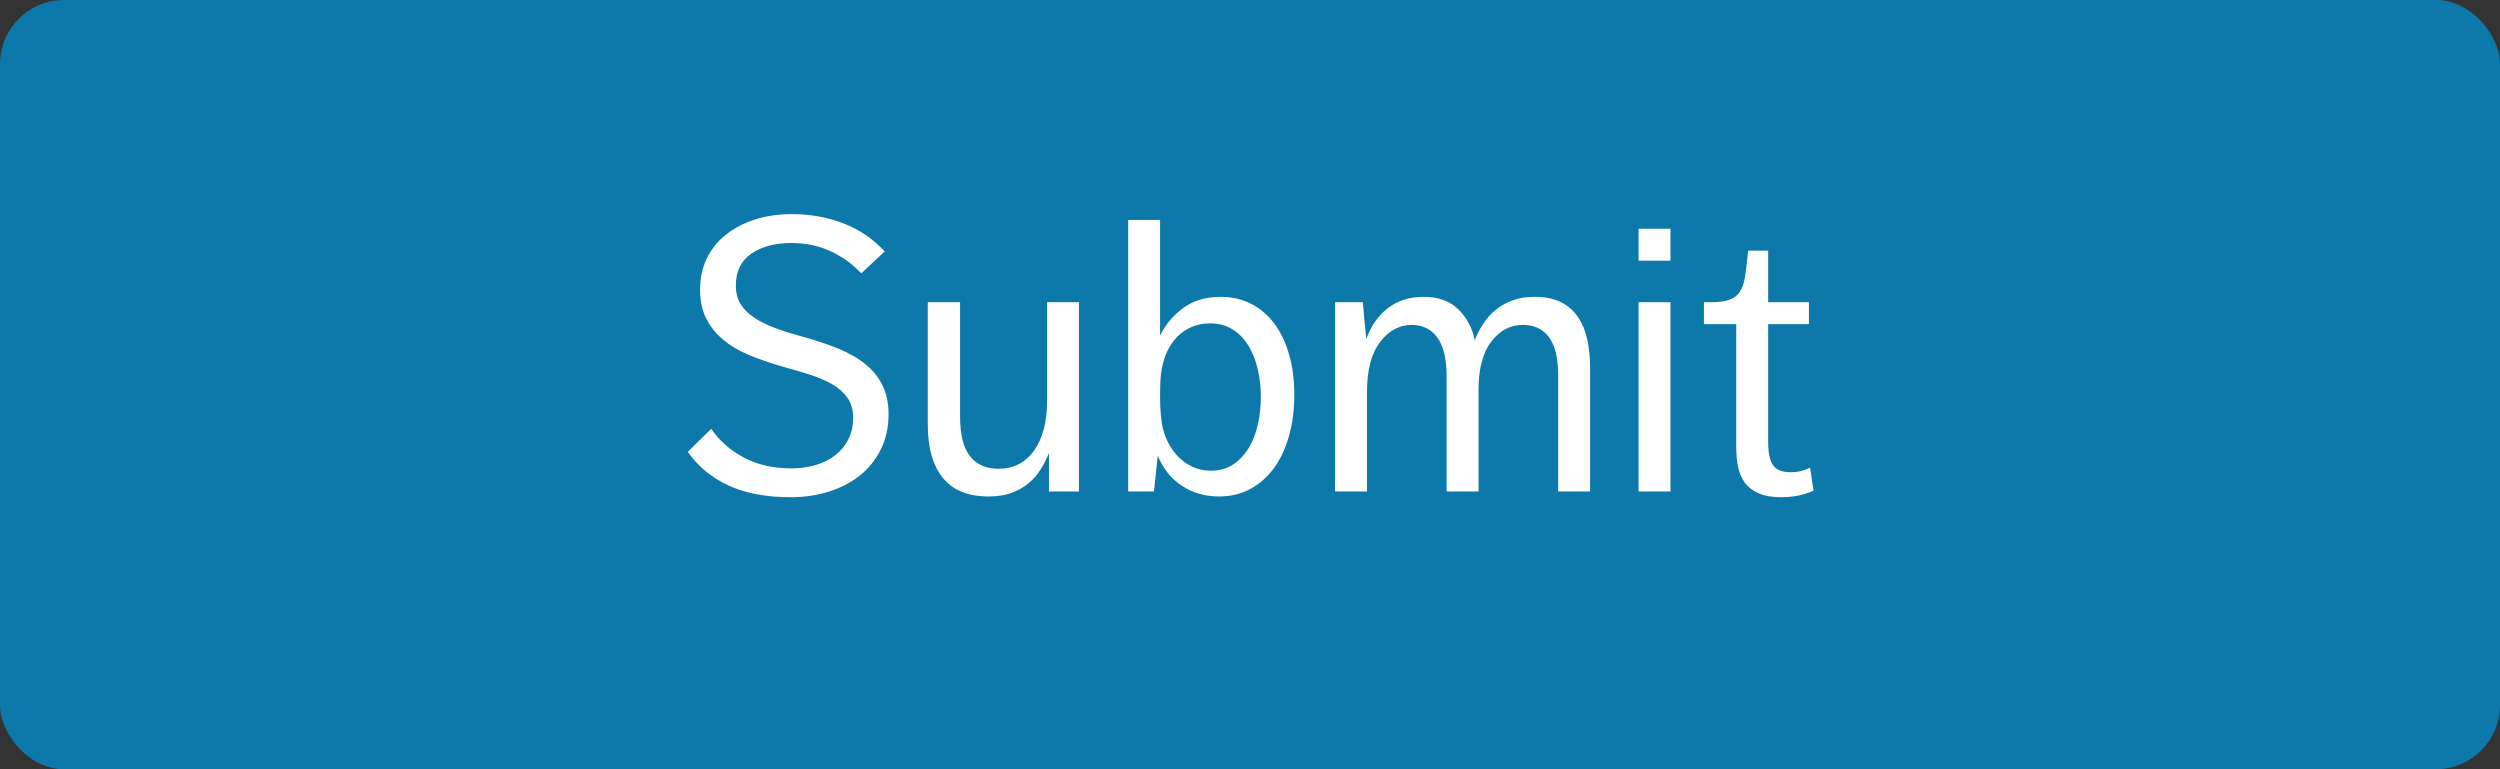 <?xml version="1.0" encoding="UTF-8"?>
<svg width="117px" height="36px" viewBox="0 0 117 36" version="1.1" xmlns="http://www.w3.org/2000/svg" xmlns:xlink="http://www.w3.org/1999/xlink">
    <rect x="0" y="0" width="117" height="36" fill="#333333" stroke="none"/>
    <!-- Generator: Sketch 47.1 (45422) - http://www.bohemiancoding.com/sketch -->
    <title>Primary choice</title>
    <desc>Created with Sketch.</desc>
    <defs></defs>
    <g id="Page-1" stroke="none" stroke-width="1" fill="none" fill-rule="evenodd">
        <g id="Buttons-Usage-extra-large-1200" transform="translate(-451, -3895)">
            <g id="Group-Copy-6" transform="translate(304, 3861)">
                <g id="Primary-choice" transform="translate(147, 34)">
                    <g id="Button/BG/Accent">
                        <rect id="Rectangle" fill="#0D78AA" x="0" y="0" width="117" height="36" rx="3"></rect>
                        <path d="M33.286,20.066 C33.658,20.618 34.162,21.065 34.798,21.407 C35.434,21.749 36.184,21.92 37.048,21.92 C37.456,21.92 37.837,21.866 38.191,21.758 C38.545,21.65 38.851,21.494 39.109,21.29 C39.367,21.086 39.568,20.837 39.712,20.543 C39.856,20.249 39.928,19.922 39.928,19.562 C39.928,19.19 39.841,18.878 39.667,18.626 C39.493,18.374 39.256,18.161 38.956,17.987 C38.656,17.813 38.299,17.66 37.885,17.528 C37.471,17.396 37.024,17.264 36.544,17.132 C36.004,16.976 35.503,16.802 35.041,16.61 C34.579,16.418 34.18,16.181 33.844,15.899 C33.508,15.617 33.244,15.287 33.052,14.909 C32.86,14.531 32.764,14.078 32.764,13.55 C32.764,13.01 32.869,12.524 33.079,12.092 C33.289,11.66 33.586,11.291 33.97,10.985 C34.354,10.679 34.807,10.442 35.329,10.274 C35.851,10.106 36.43,10.022 37.066,10.022 C37.942,10.022 38.752,10.169 39.496,10.463 C40.24,10.757 40.876,11.192 41.404,11.768 L40.306,12.794 C39.922,12.374 39.451,12.032 38.893,11.768 C38.335,11.504 37.72,11.372 37.048,11.372 C36.28,11.372 35.653,11.537 35.167,11.867 C34.681,12.197 34.438,12.698 34.438,13.37 C34.438,13.706 34.513,13.994 34.663,14.234 C34.813,14.474 35.023,14.684 35.293,14.864 C35.563,15.044 35.881,15.203 36.247,15.341 C36.613,15.479 37.018,15.608 37.462,15.728 C38.122,15.908 38.71,16.103 39.226,16.313 C39.742,16.523 40.174,16.772 40.522,17.06 C40.87,17.348 41.134,17.681 41.314,18.059 C41.494,18.437 41.584,18.878 41.584,19.382 C41.584,19.994 41.464,20.543 41.224,21.029 C40.984,21.515 40.657,21.923 40.243,22.253 C39.829,22.583 39.343,22.835 38.785,23.009 C38.227,23.183 37.636,23.27 37.012,23.27 C35.86,23.27 34.888,23.087 34.096,22.721 C33.304,22.355 32.668,21.83 32.188,21.146 L33.286,20.066 Z M43.42,14.144 L44.932,14.144 L44.932,19.508 C44.932,20.348 45.088,20.963 45.4,21.353 C45.712,21.743 46.15,21.938 46.714,21.938 C47.434,21.938 47.995,21.653 48.397,21.083 C48.799,20.513 49,19.754 49,18.806 L49,14.144 L50.494,14.144 L50.494,23 L49.09,23 L49.09,21.2 C48.982,21.476 48.85,21.737 48.694,21.983 C48.538,22.229 48.346,22.445 48.118,22.631 C47.89,22.817 47.626,22.964 47.326,23.072 C47.026,23.18 46.672,23.234 46.264,23.234 C45.304,23.234 44.59,22.943 44.122,22.361 C43.654,21.779 43.42,20.954 43.42,19.886 L43.42,14.144 Z M52.798,10.292 L54.292,10.292 L54.292,15.71 C54.532,15.206 54.889,14.777 55.363,14.423 C55.837,14.069 56.428,13.892 57.136,13.892 C57.652,13.892 58.123,14 58.549,14.216 C58.975,14.432 59.338,14.741 59.638,15.143 C59.938,15.545 60.169,16.028 60.331,16.592 C60.493,17.156 60.574,17.786 60.574,18.482 C60.574,19.166 60.493,19.799 60.331,20.381 C60.169,20.963 59.938,21.464 59.638,21.884 C59.338,22.304 58.969,22.634 58.531,22.874 C58.093,23.114 57.598,23.234 57.046,23.234 C56.398,23.234 55.822,23.069 55.318,22.739 C54.814,22.409 54.436,21.938 54.184,21.326 L54.004,23 L52.798,23 L52.798,10.292 Z M54.292,18.608 C54.292,18.872 54.301,19.109 54.319,19.319 C54.337,19.529 54.358,19.706 54.382,19.85 C54.43,20.138 54.52,20.414 54.652,20.678 C54.784,20.942 54.946,21.173 55.138,21.371 C55.33,21.569 55.555,21.728 55.813,21.848 C56.071,21.968 56.356,22.028 56.668,22.028 C57.076,22.028 57.427,21.929 57.721,21.731 C58.015,21.533 58.258,21.272 58.45,20.948 C58.642,20.624 58.783,20.255 58.873,19.841 C58.963,19.427 59.008,19.004 59.008,18.572 C59.008,18.128 58.96,17.699 58.864,17.285 C58.768,16.871 58.624,16.505 58.432,16.187 C58.24,15.869 57.994,15.614 57.694,15.422 C57.394,15.23 57.04,15.134 56.632,15.134 C56.308,15.134 56.017,15.191 55.759,15.305 C55.501,15.419 55.276,15.575 55.084,15.773 C54.892,15.971 54.736,16.202 54.616,16.466 C54.496,16.73 54.412,17.012 54.364,17.312 C54.34,17.432 54.322,17.585 54.31,17.771 C54.298,17.957 54.292,18.218 54.292,18.554 L54.292,18.608 Z M62.482,14.144 L63.778,14.144 L63.94,15.872 C64.156,15.26 64.492,14.777 64.948,14.423 C65.404,14.069 65.962,13.892 66.622,13.892 C67.318,13.892 67.864,14.09 68.26,14.486 C68.656,14.882 68.908,15.362 69.016,15.926 C69.124,15.65 69.259,15.389 69.421,15.143 C69.583,14.897 69.778,14.681 70.006,14.495 C70.234,14.309 70.498,14.162 70.798,14.054 C71.098,13.946 71.44,13.892 71.824,13.892 C72.328,13.892 72.745,13.979 73.075,14.153 C73.405,14.327 73.669,14.564 73.867,14.864 C74.065,15.164 74.206,15.515 74.29,15.917 C74.374,16.319 74.416,16.742 74.416,17.186 L74.416,23 L72.922,23 L72.922,17.564 C72.922,16.772 72.781,16.181 72.499,15.791 C72.217,15.401 71.806,15.206 71.266,15.206 C70.678,15.206 70.186,15.467 69.79,15.989 C69.394,16.511 69.196,17.258 69.196,18.23 L69.196,23 L67.702,23 L67.702,17.636 C67.702,16.808 67.558,16.196 67.27,15.8 C66.982,15.404 66.58,15.206 66.064,15.206 C65.488,15.206 64.996,15.473 64.588,16.007 C64.18,16.541 63.976,17.312 63.976,18.32 L63.976,23 L62.482,23 L62.482,14.144 Z M76.684,10.706 L78.178,10.706 L78.178,12.2 L76.684,12.2 L76.684,10.706 Z M76.684,14.144 L78.178,14.144 L78.178,23 L76.684,23 L76.684,14.144 Z M81.256,15.17 L79.744,15.17 L79.744,14.144 L80.068,14.144 C80.44,14.144 80.731,14.105 80.941,14.027 C81.151,13.949 81.31,13.829 81.418,13.667 C81.526,13.505 81.604,13.292 81.652,13.028 C81.7,12.764 81.742,12.44 81.778,12.056 L81.814,11.732 L82.75,11.732 L82.75,14.144 L84.658,14.144 L84.658,15.17 L82.75,15.17 L82.75,20.678 C82.75,21.182 82.825,21.545 82.975,21.767 C83.125,21.989 83.404,22.1 83.812,22.1 C84.136,22.1 84.436,22.028 84.712,21.884 L84.874,22.964 C84.418,23.168 83.914,23.27 83.362,23.27 C82.93,23.27 82.579,23.21 82.309,23.09 C82.039,22.97 81.826,22.808 81.67,22.604 C81.514,22.4 81.406,22.154 81.346,21.866 C81.286,21.578 81.256,21.266 81.256,20.93 L81.256,15.17 Z" id="Button" fill="#FFFFFF"></path>
                    </g>
                </g>
            </g>
        </g>
    </g>
</svg>